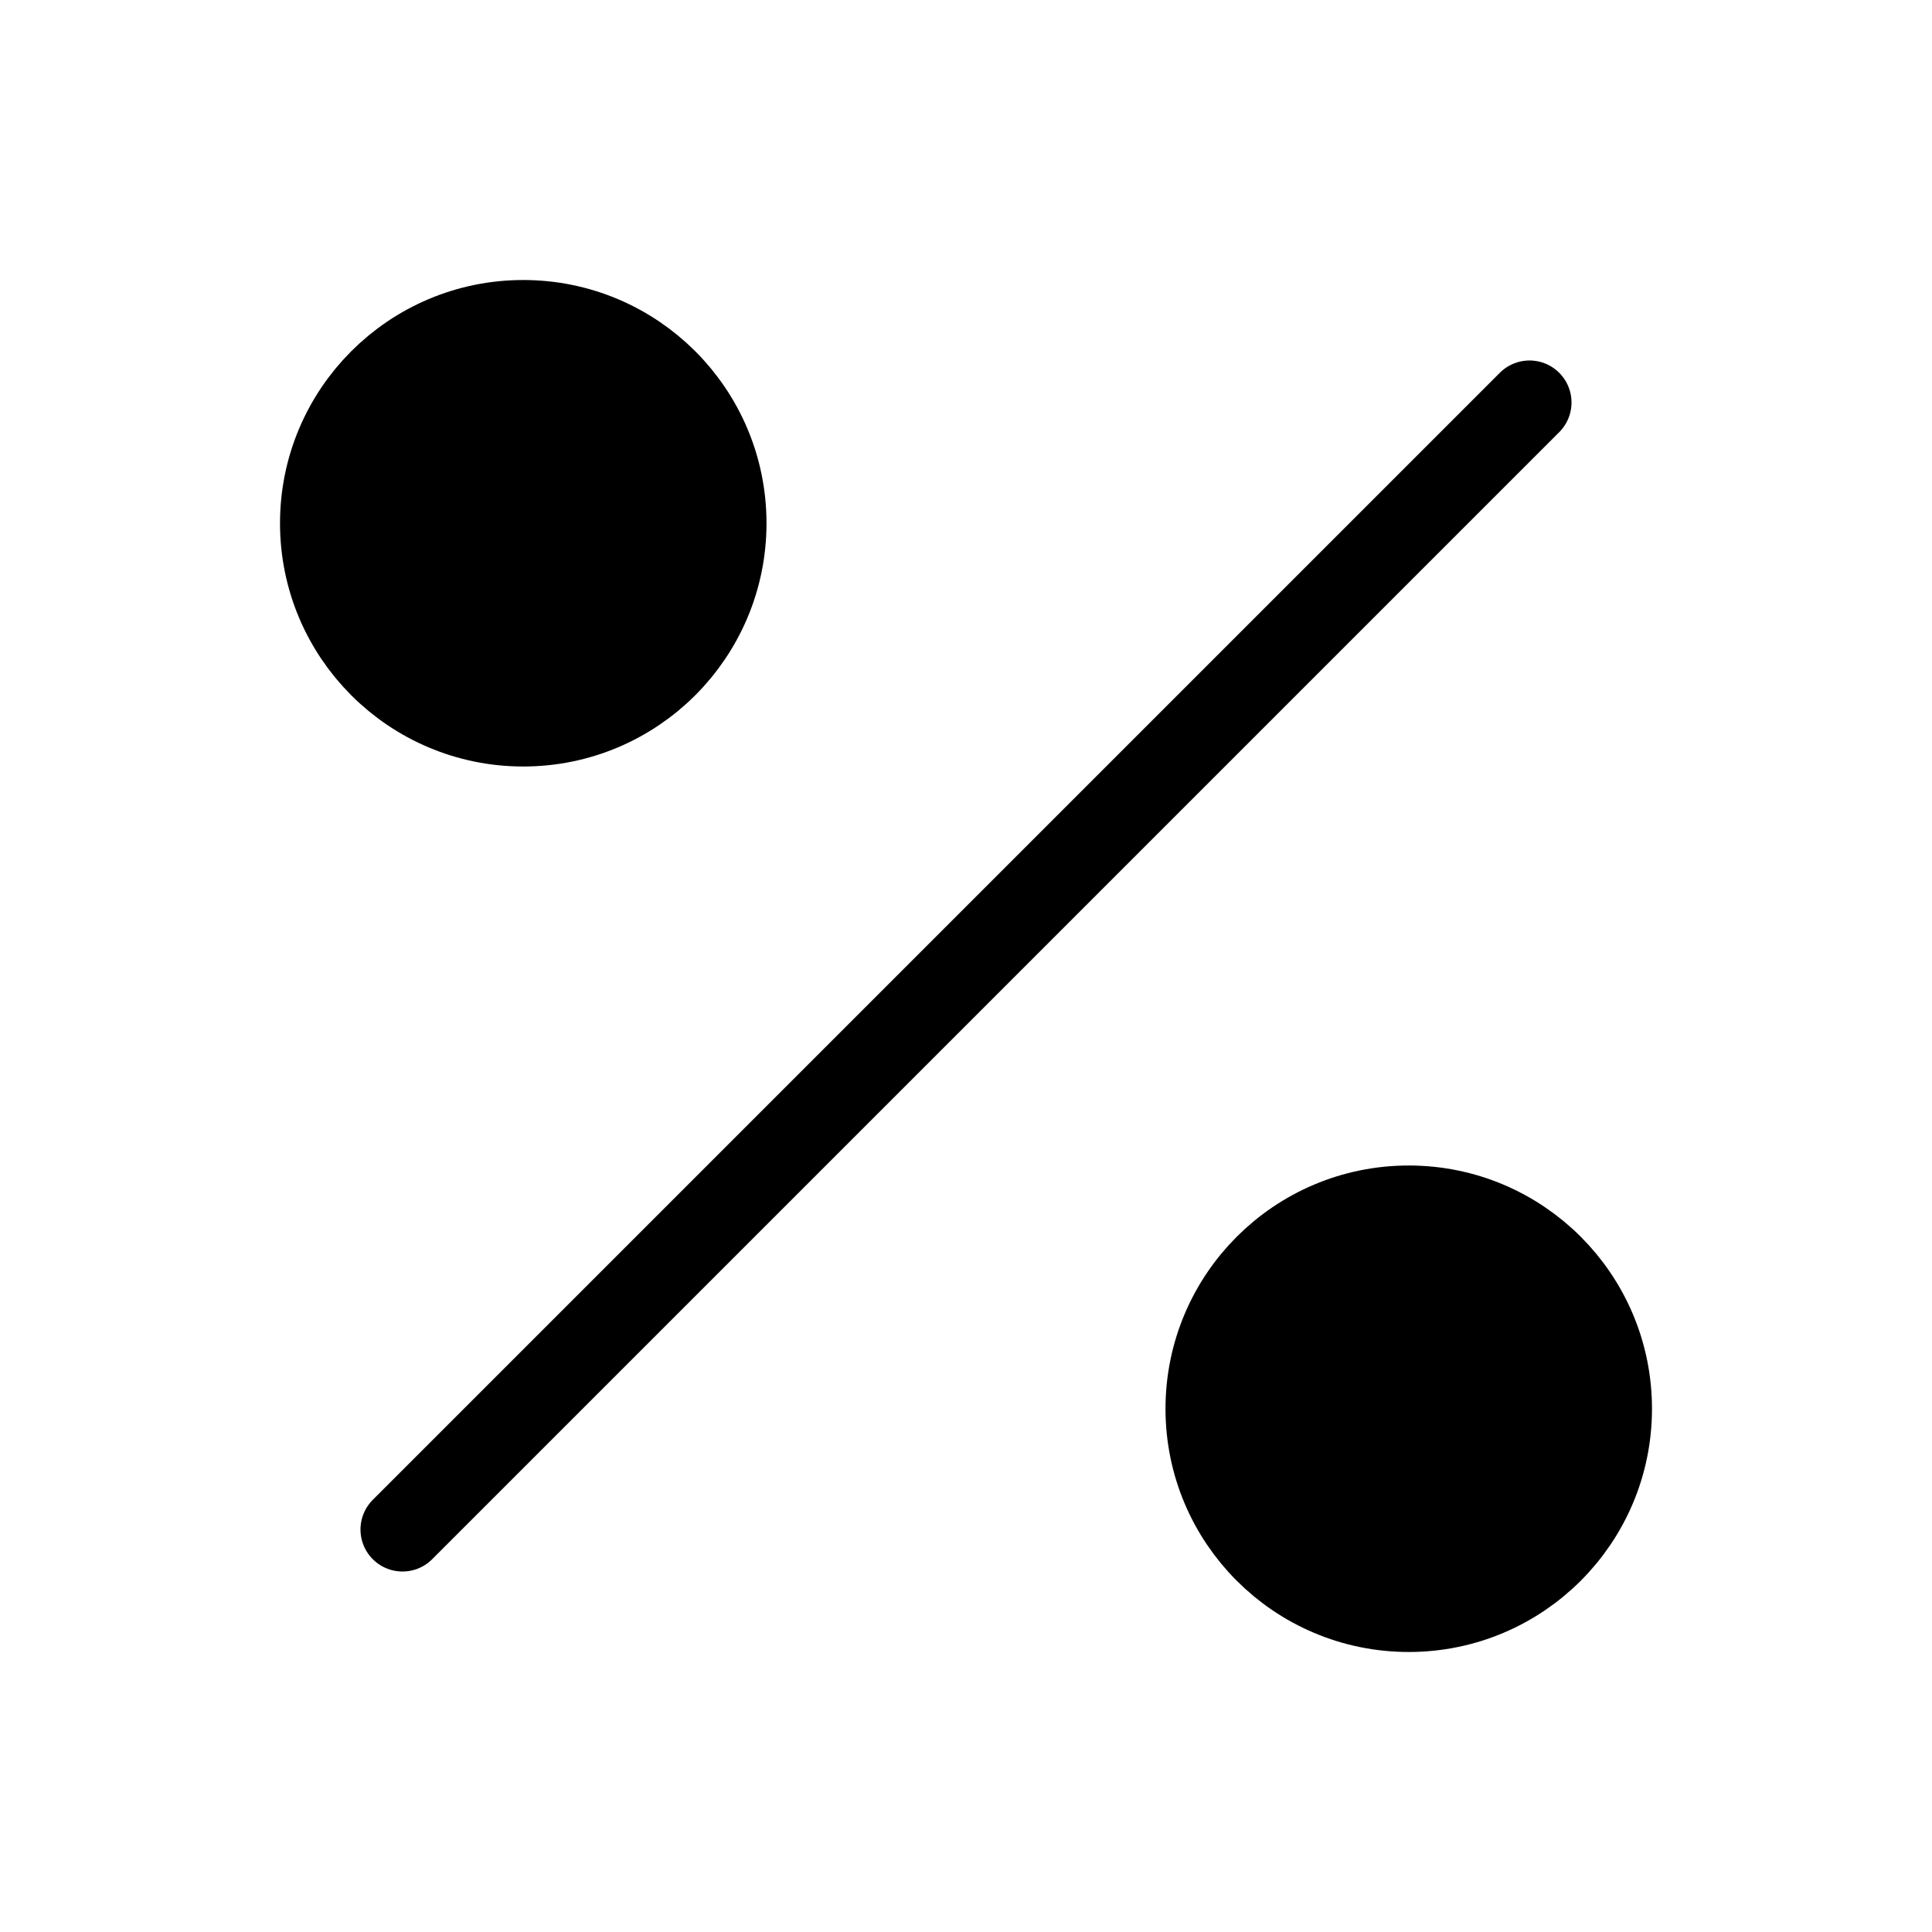 <svg width="46" height="46" viewBox="0 0 46 46" fill="current" xmlns="http://www.w3.org/2000/svg">
<path d="M36.417 9.583L9.583 36.417" stroke="current" stroke-width="2" stroke-linecap="round" stroke-linejoin="round"/>
<path d="M12.458 17.25C15.105 17.25 17.25 15.105 17.25 12.458C17.25 9.812 15.105 7.667 12.458 7.667C9.812 7.667 7.667 9.812 7.667 12.458C7.667 15.105 9.812 17.25 12.458 17.25Z" stroke="current" stroke-width="2" stroke-linecap="round" stroke-linejoin="round"/>
<path d="M33.542 38.333C36.188 38.333 38.333 36.188 38.333 33.542C38.333 30.895 36.188 28.75 33.542 28.75C30.895 28.75 28.75 30.895 28.75 33.542C28.75 36.188 30.895 38.333 33.542 38.333Z" stroke="current" stroke-width="2" stroke-linecap="round" stroke-linejoin="round"/>
</svg>

